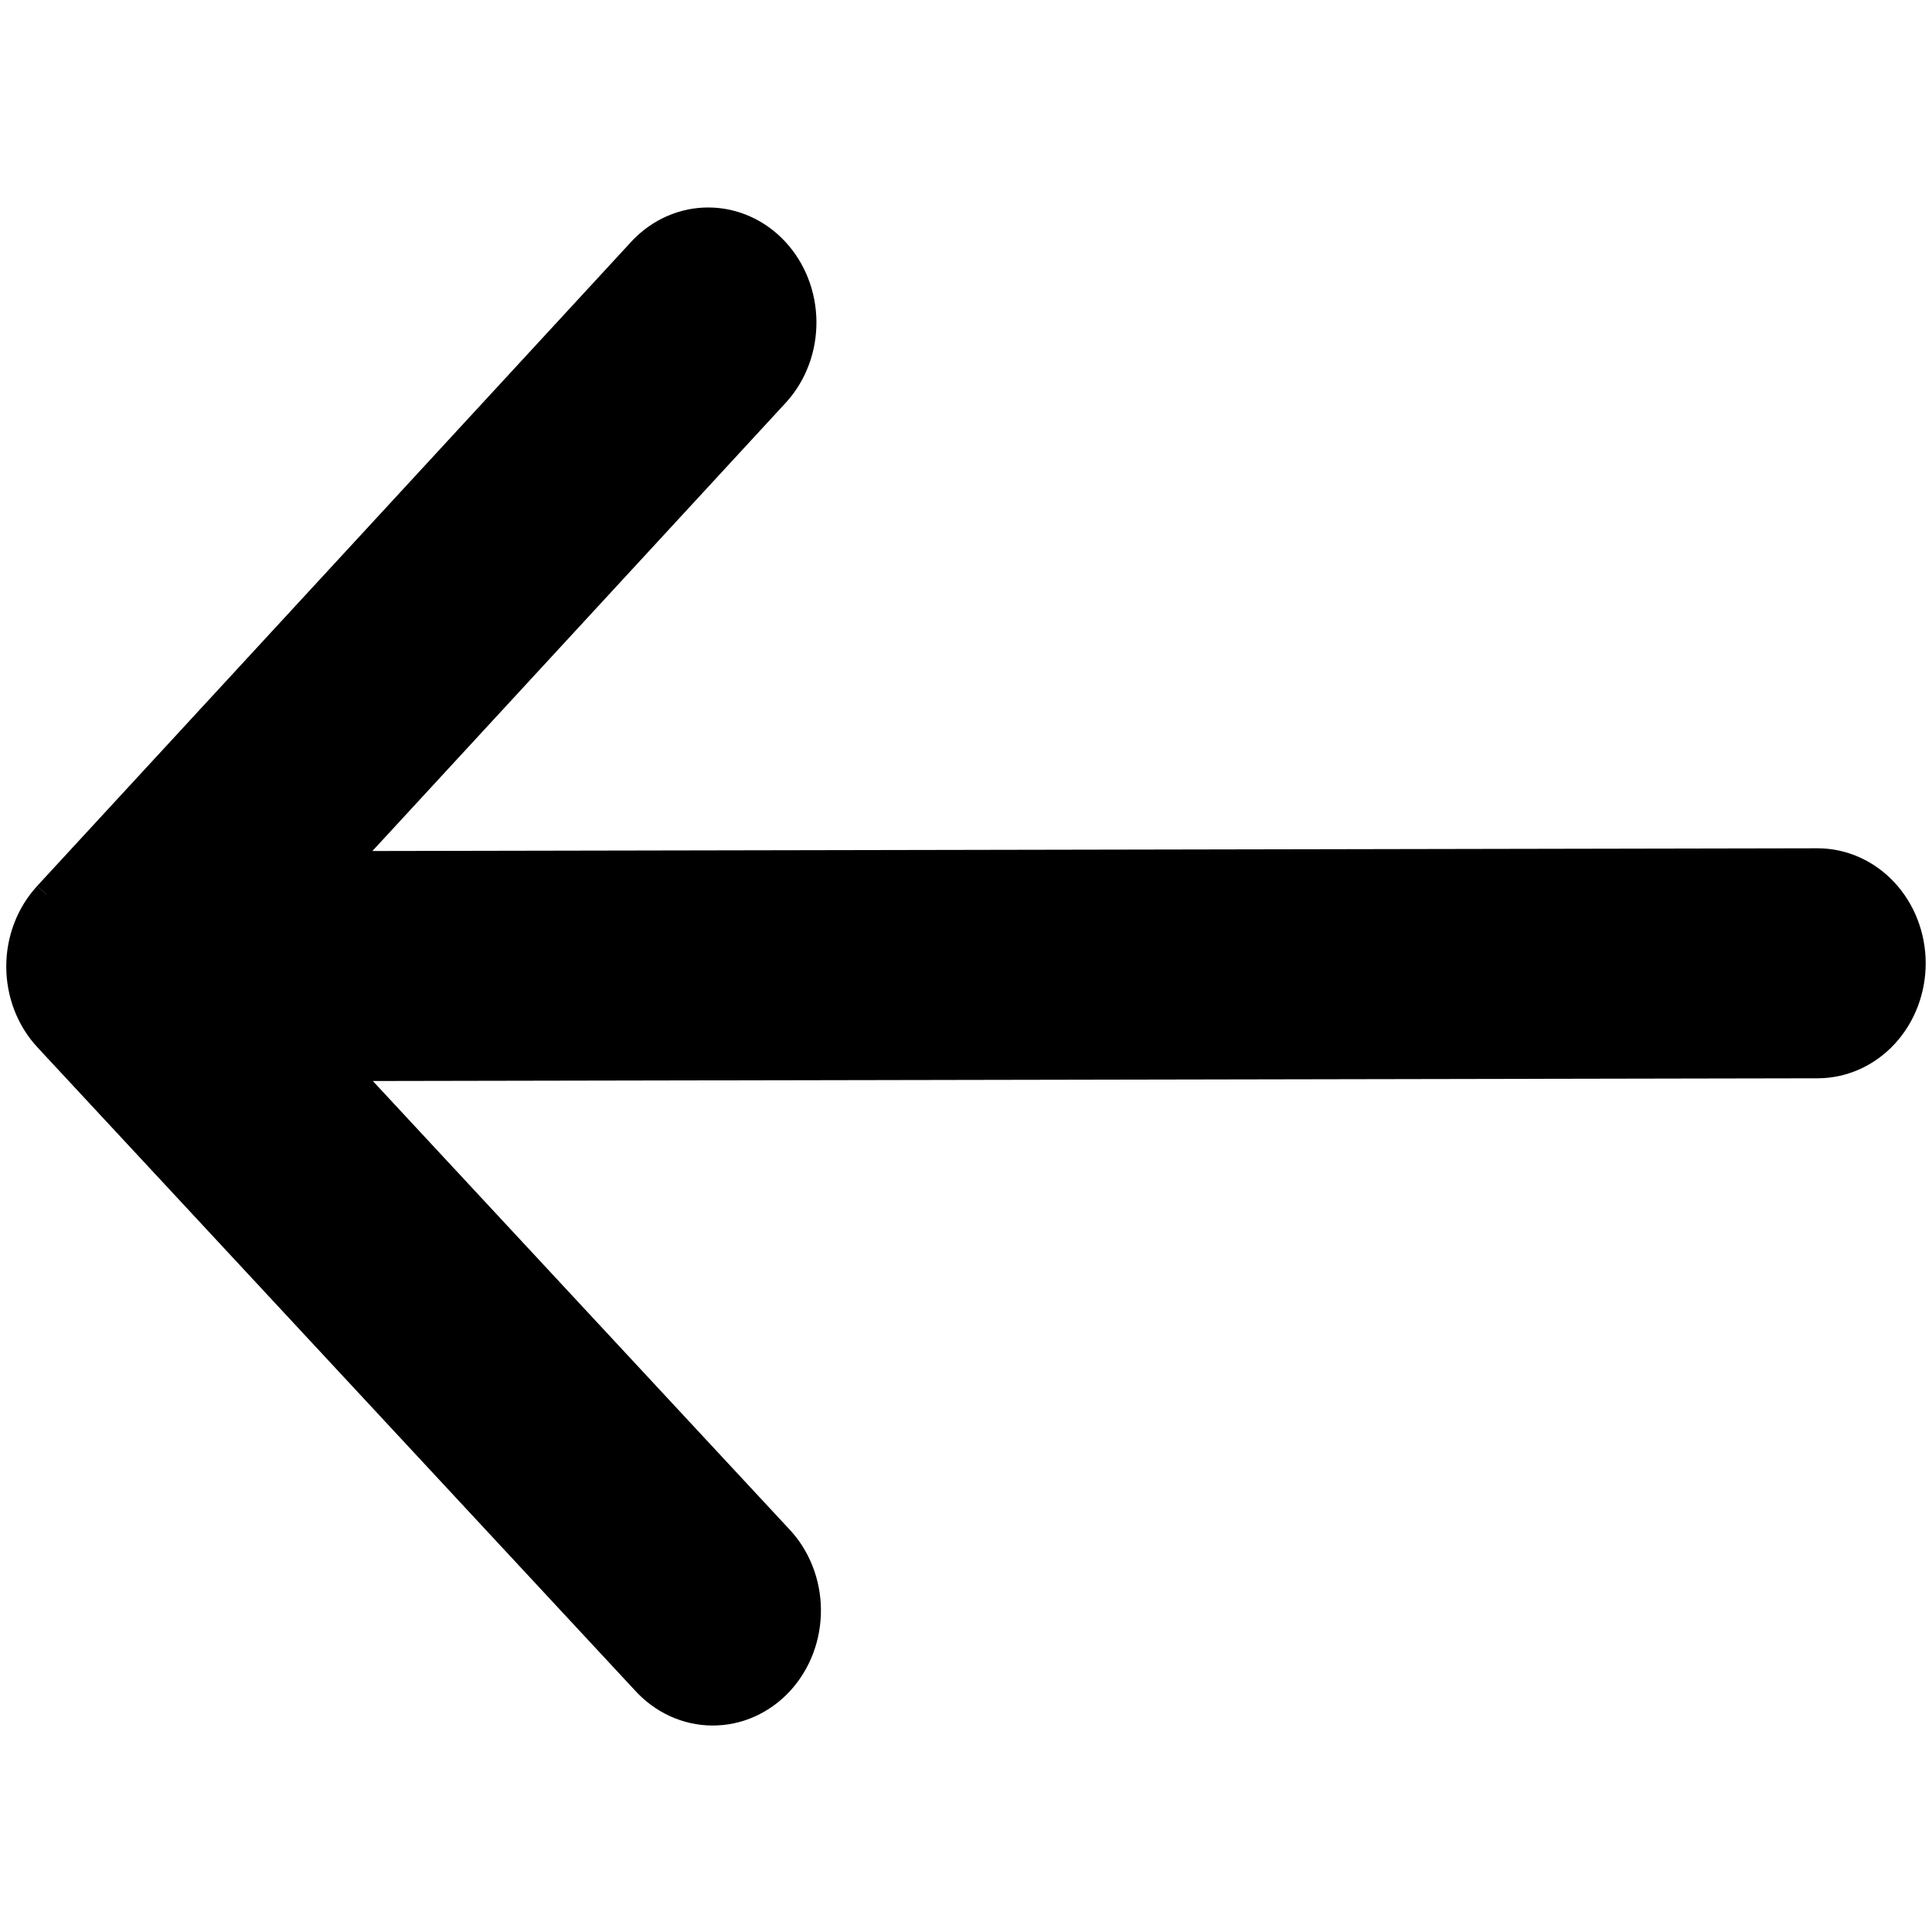 <svg width="42" height="42" xmlns="http://www.w3.org/2000/svg" version="1.1">
 <g>
  <title>Layer 1</title>
  <path transform="rotate(179.892 21 21)" stroke="null" d="m40.821,22.439l-12.959,14c-0.349,0.364 -0.817,0.566 -1.302,0.561s-0.95,-0.215 -1.293,-0.586c-0.343,-0.371 -0.538,-0.872 -0.542,-1.397s0.182,-1.03 0.52,-1.407l9.799,-10.586l-32.556,0c-0.491,0 -0.962,-0.211 -1.309,-0.586s-0.542,-0.884 -0.542,-1.414c0,-0.53 0.195,-1.039 0.542,-1.414s0.818,-0.586 1.309,-0.586l32.556,0l-9.799,-10.586c-0.177,-0.184 -0.318,-0.405 -0.415,-0.649s-0.148,-0.506 -0.15,-0.772c-0.002,-0.266 0.045,-0.529 0.138,-0.775s0.231,-0.469 0.404,-0.657c0.174,-0.188 0.381,-0.336 0.608,-0.437s0.471,-0.151 0.717,-0.149c0.246,0.002 0.489,0.057 0.715,0.162s0.43,0.257 0.601,0.448l12.959,14c0.347,0.375 0.542,0.884 0.542,1.414s-0.195,1.039 -0.542,1.414l-0.001,0.002z" id="svg_1"/>
 </g>

</svg>